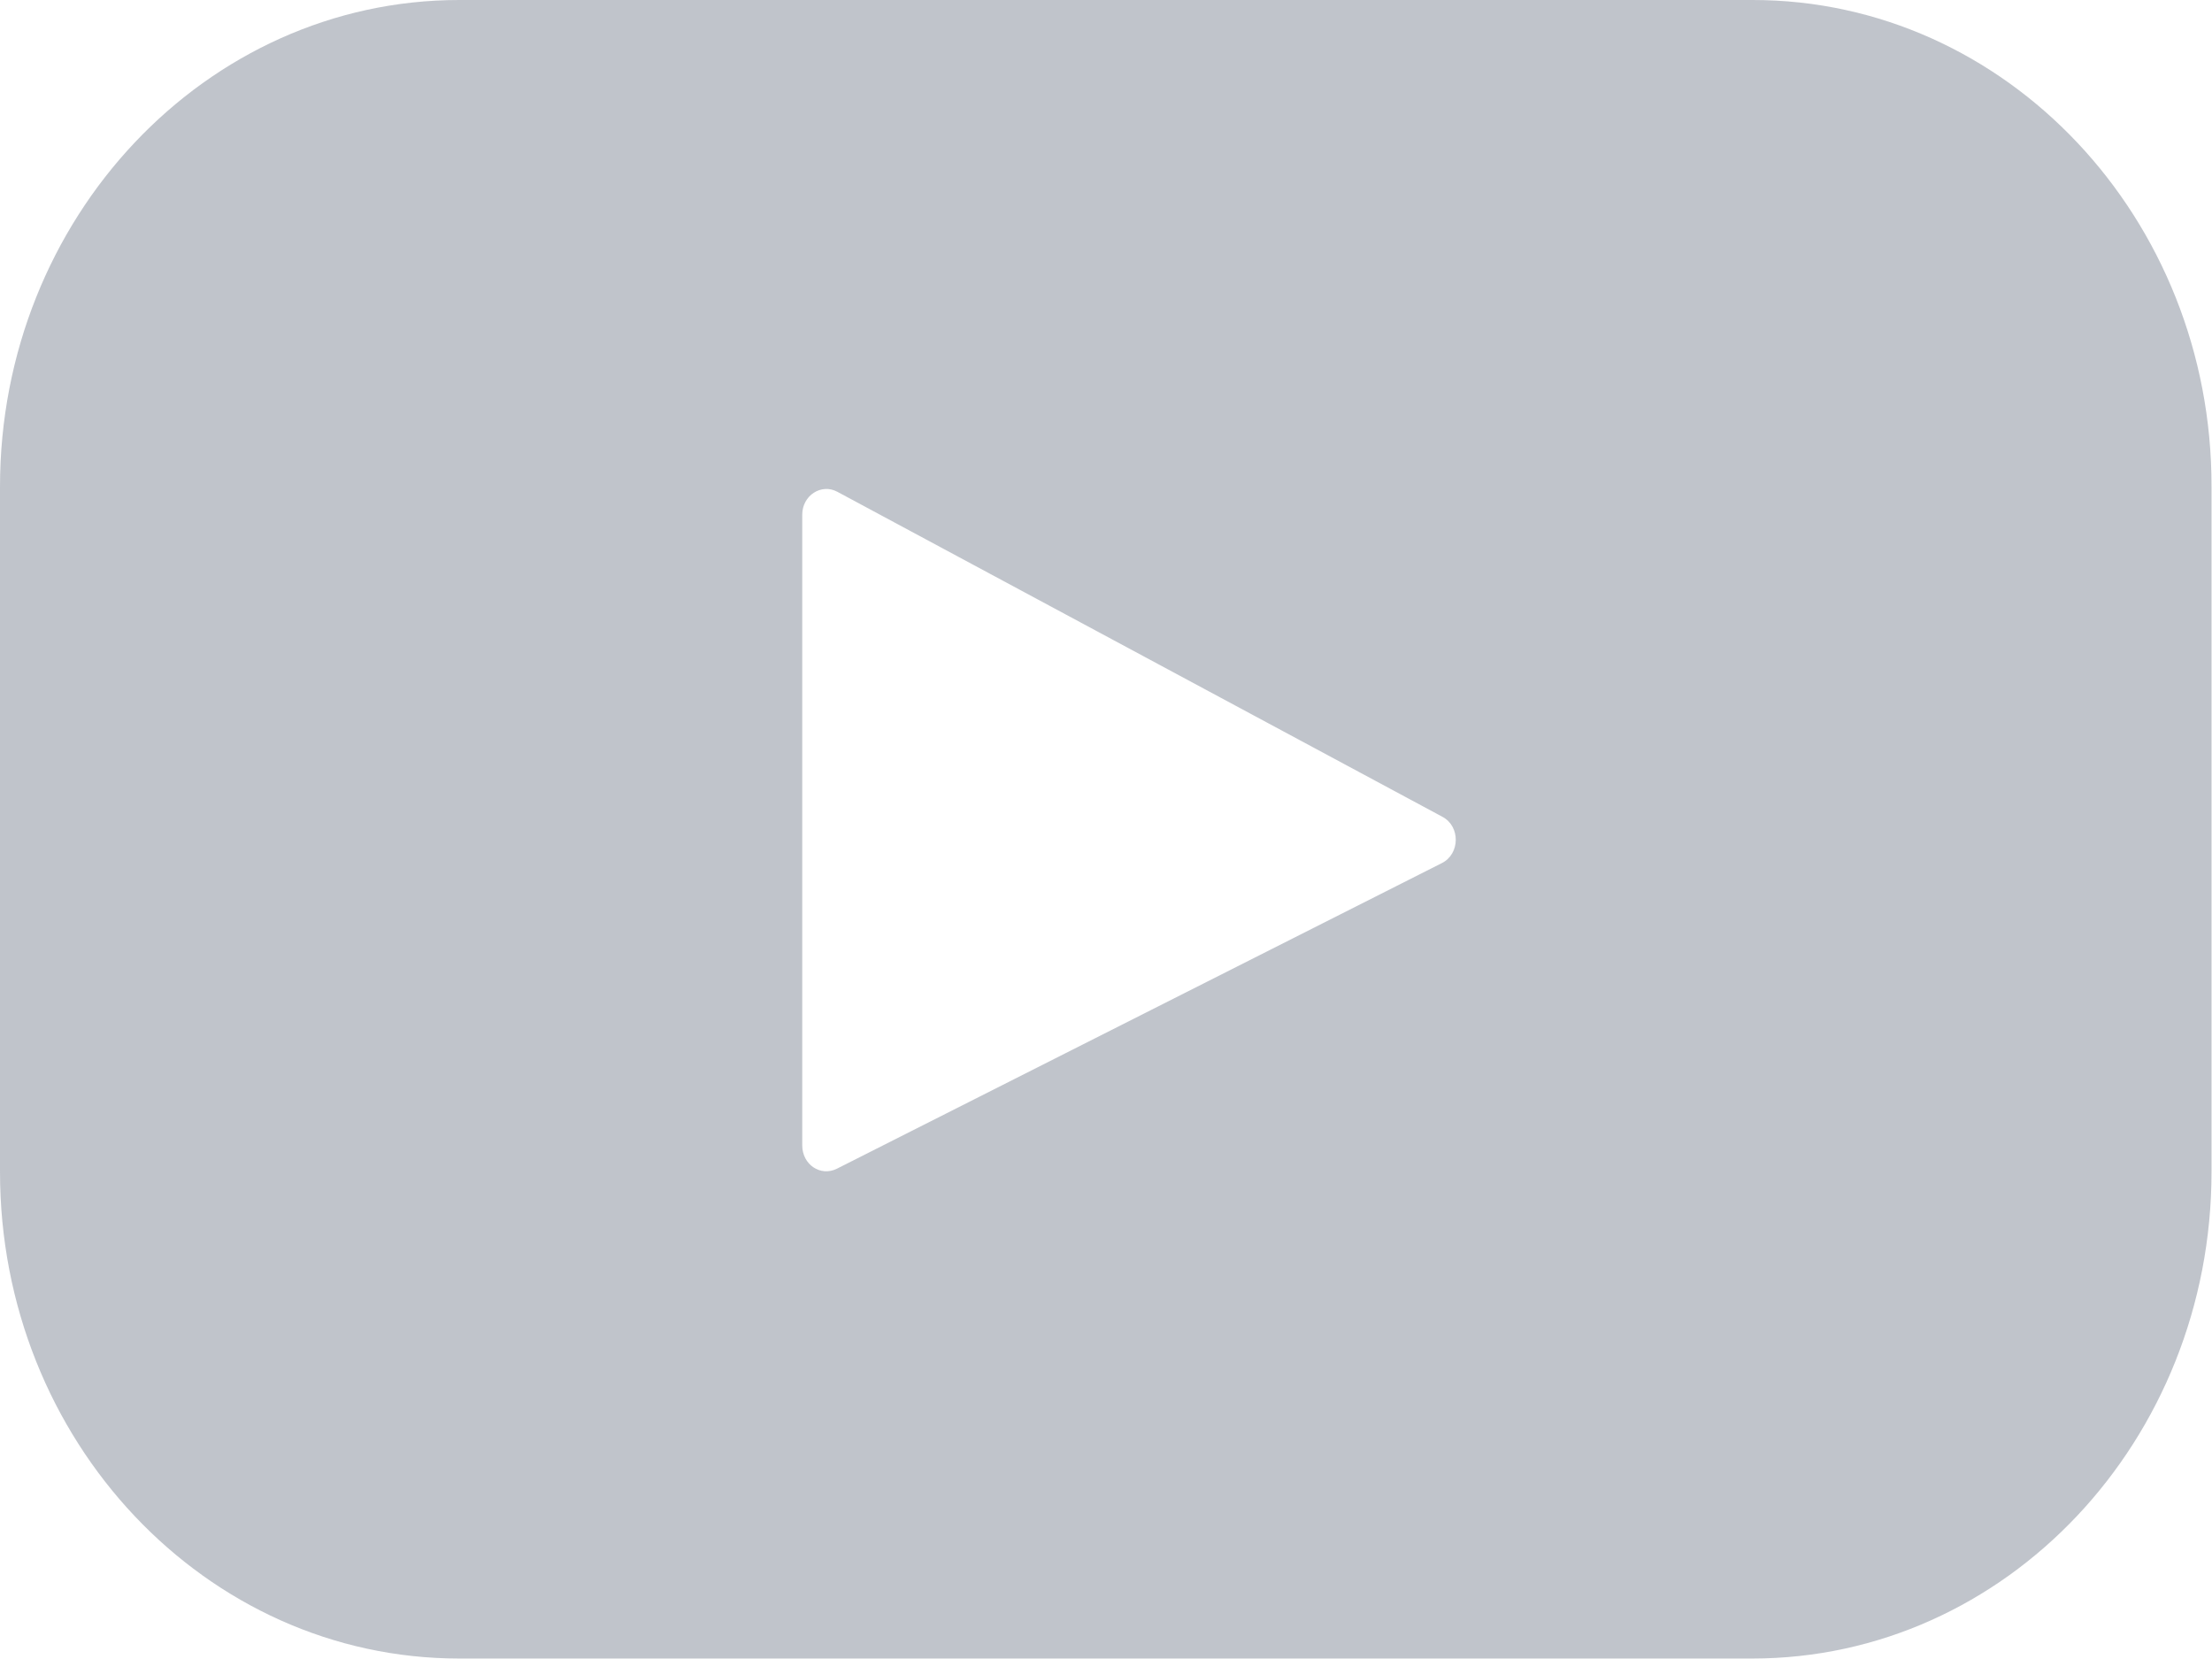 <svg width="28" height="21" viewBox="0 0 28 21" fill="none" xmlns="http://www.w3.org/2000/svg">
<path d="M22.187 0H5.813C2.606 0 0 2.762 0 6.161V14.833C0 18.238 2.606 20.994 5.813 20.994H22.181C25.394 20.994 27.994 18.232 27.994 14.833V6.161C28 2.762 25.394 0 22.187 0ZM18.252 10.925L10.593 14.794C10.386 14.897 10.155 14.742 10.155 14.498V6.515C10.155 6.27 10.398 6.116 10.599 6.225L18.258 10.339C18.488 10.461 18.482 10.809 18.252 10.925Z" fill="#838B98" opacity="0.5"/>
</svg>
